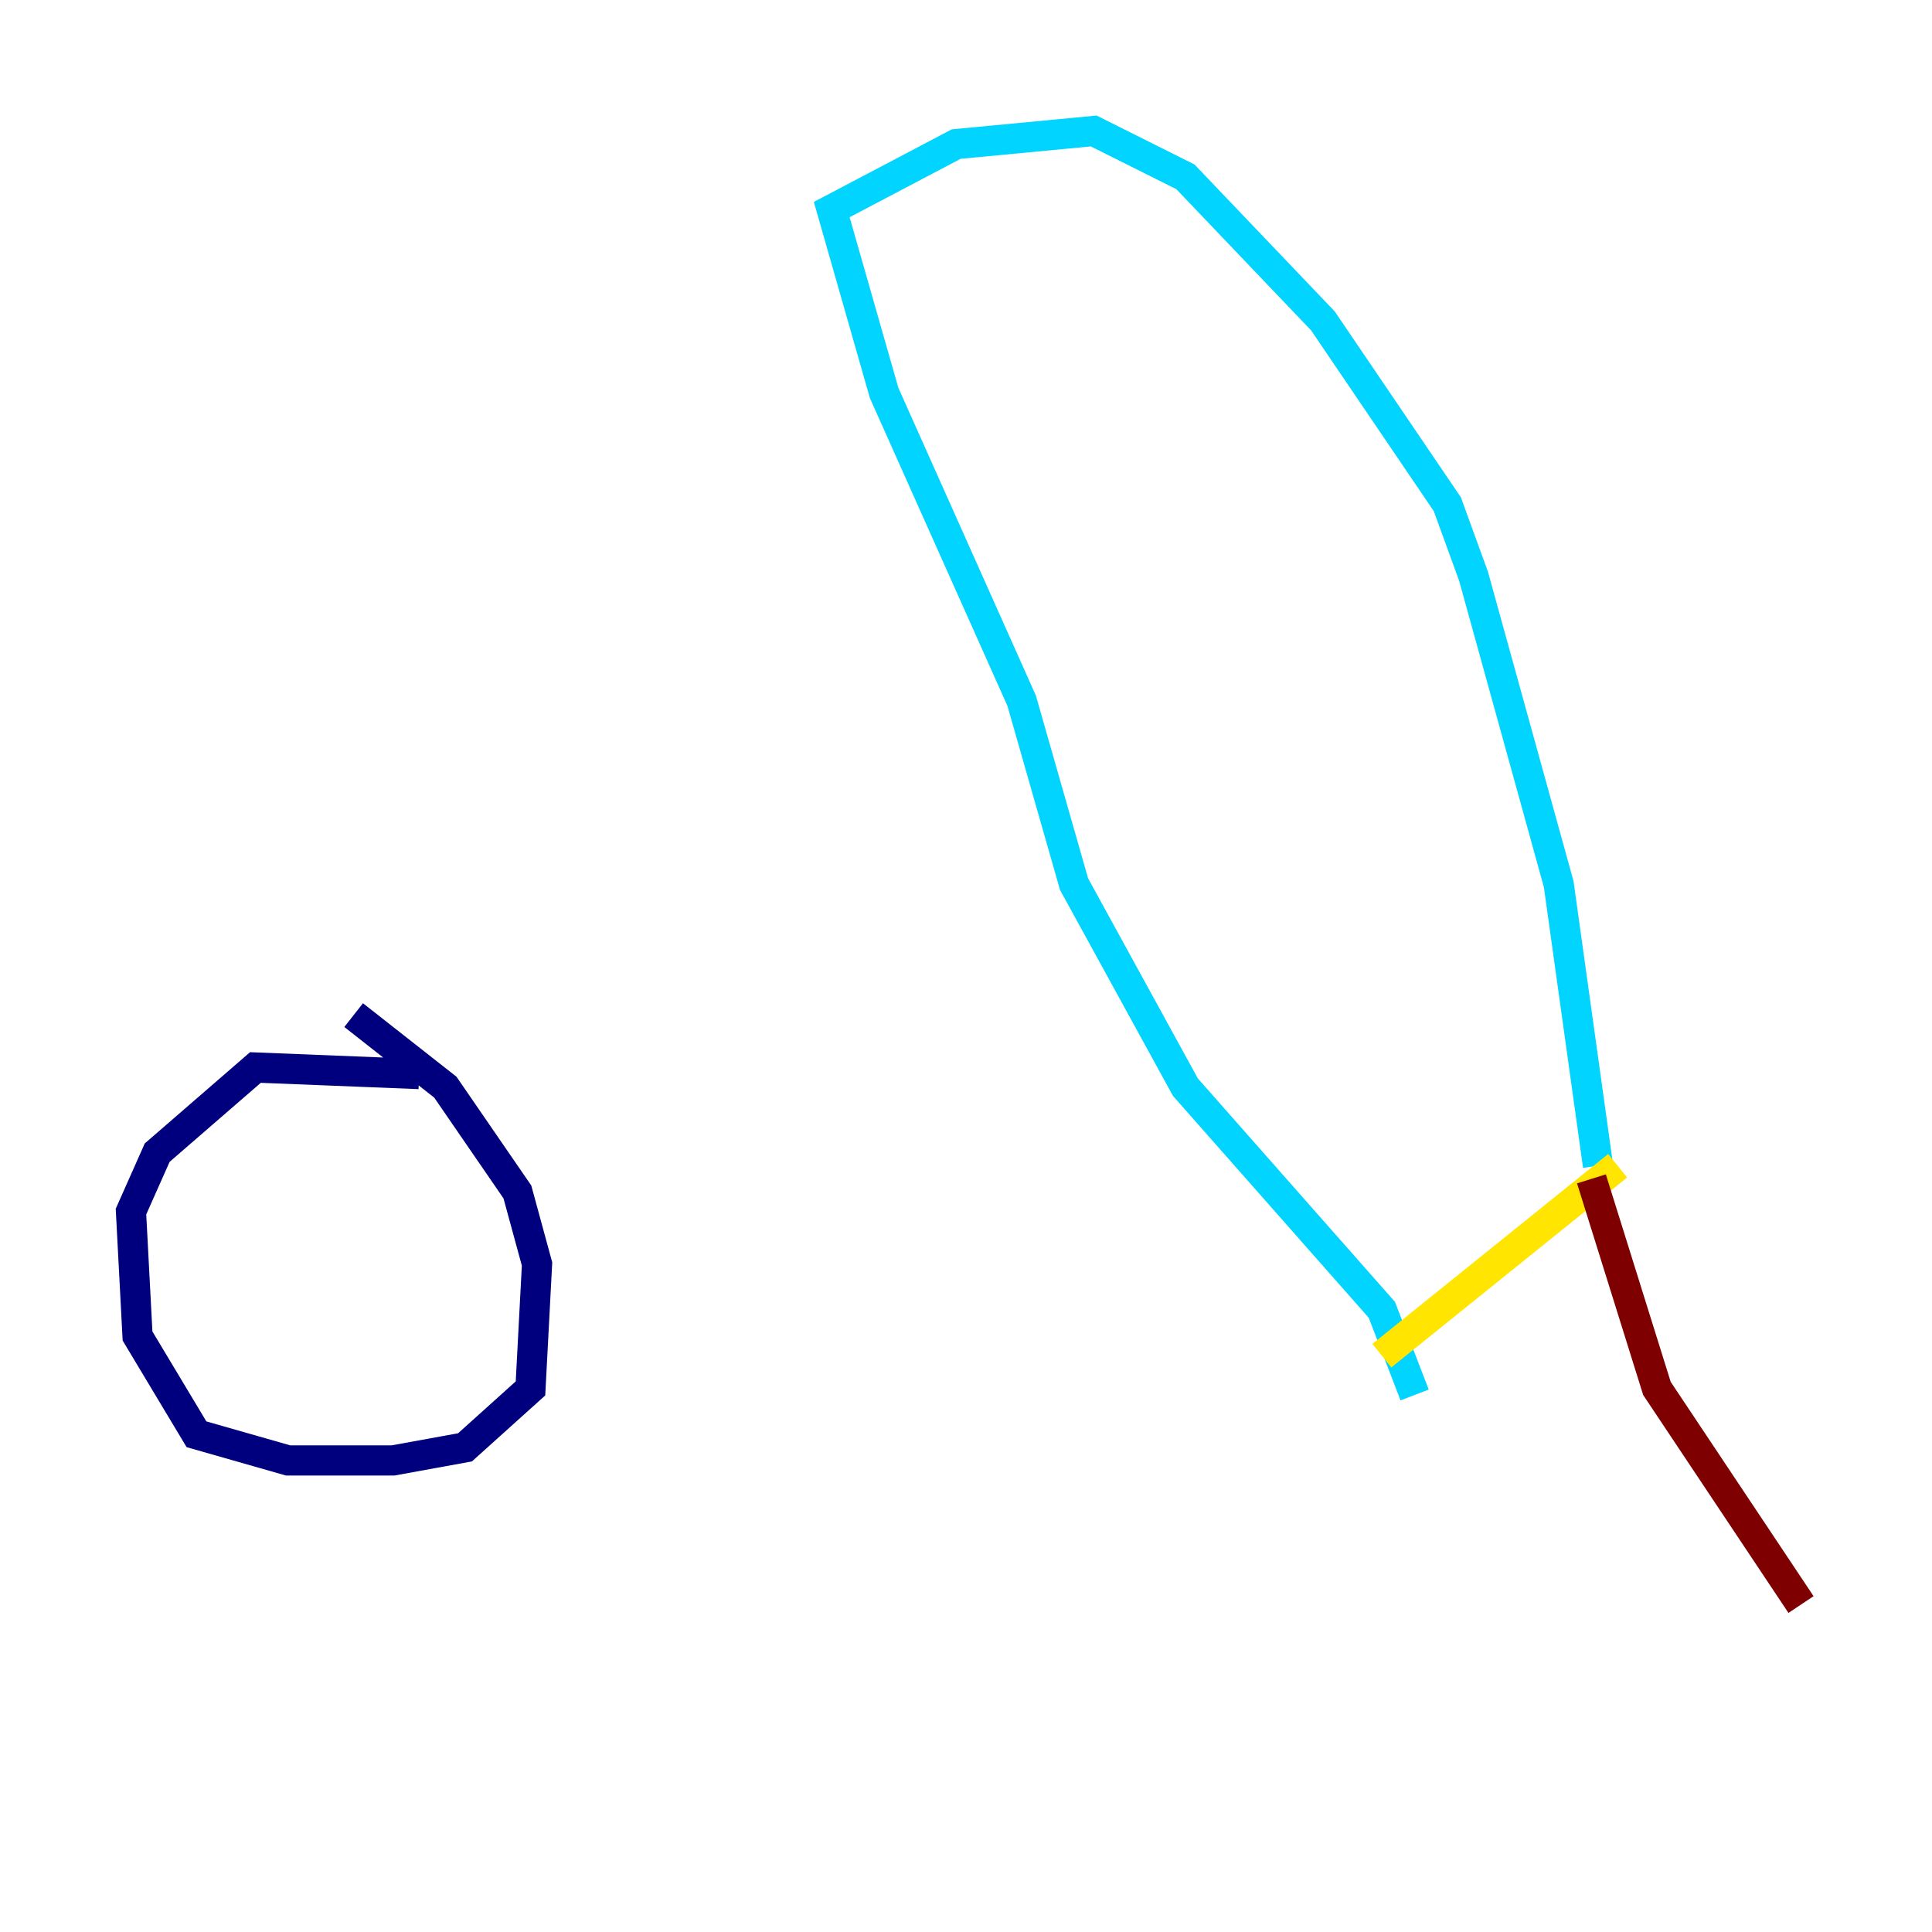 <?xml version="1.0" encoding="utf-8" ?>
<svg baseProfile="tiny" height="128" version="1.2" viewBox="0,0,128,128" width="128" xmlns="http://www.w3.org/2000/svg" xmlns:ev="http://www.w3.org/2001/xml-events" xmlns:xlink="http://www.w3.org/1999/xlink"><defs /><polyline fill="none" points="27.77,71.159 16.922,70.725 10.414,76.366 8.678,80.271 9.112,88.515 13.017,95.024 19.091,96.759 26.034,96.759 30.807,95.891 35.146,91.986 35.58,83.742 34.278,78.969 29.505,72.027 23.43,67.254" stroke="#00007f" stroke-width="2" /><polyline fill="none" points="93.722,92.42 91.552,86.78 78.536,72.027 71.159,58.576 67.688,46.427 58.576,26.034 55.105,13.885 63.349,9.546 72.461,8.678 78.536,11.715 87.647,21.261 95.891,33.41 97.627,38.183 103.268,58.576 105.871,77.234" stroke="#00d4ff" stroke-width="2" /><polyline fill="none" points="91.552,89.817 107.173,77.234" stroke="#ffe500" stroke-width="2" /><polyline fill="none" points="105.437,78.102 109.776,91.986 119.322,106.305" stroke="#7f0000" stroke-width="2" /></svg>